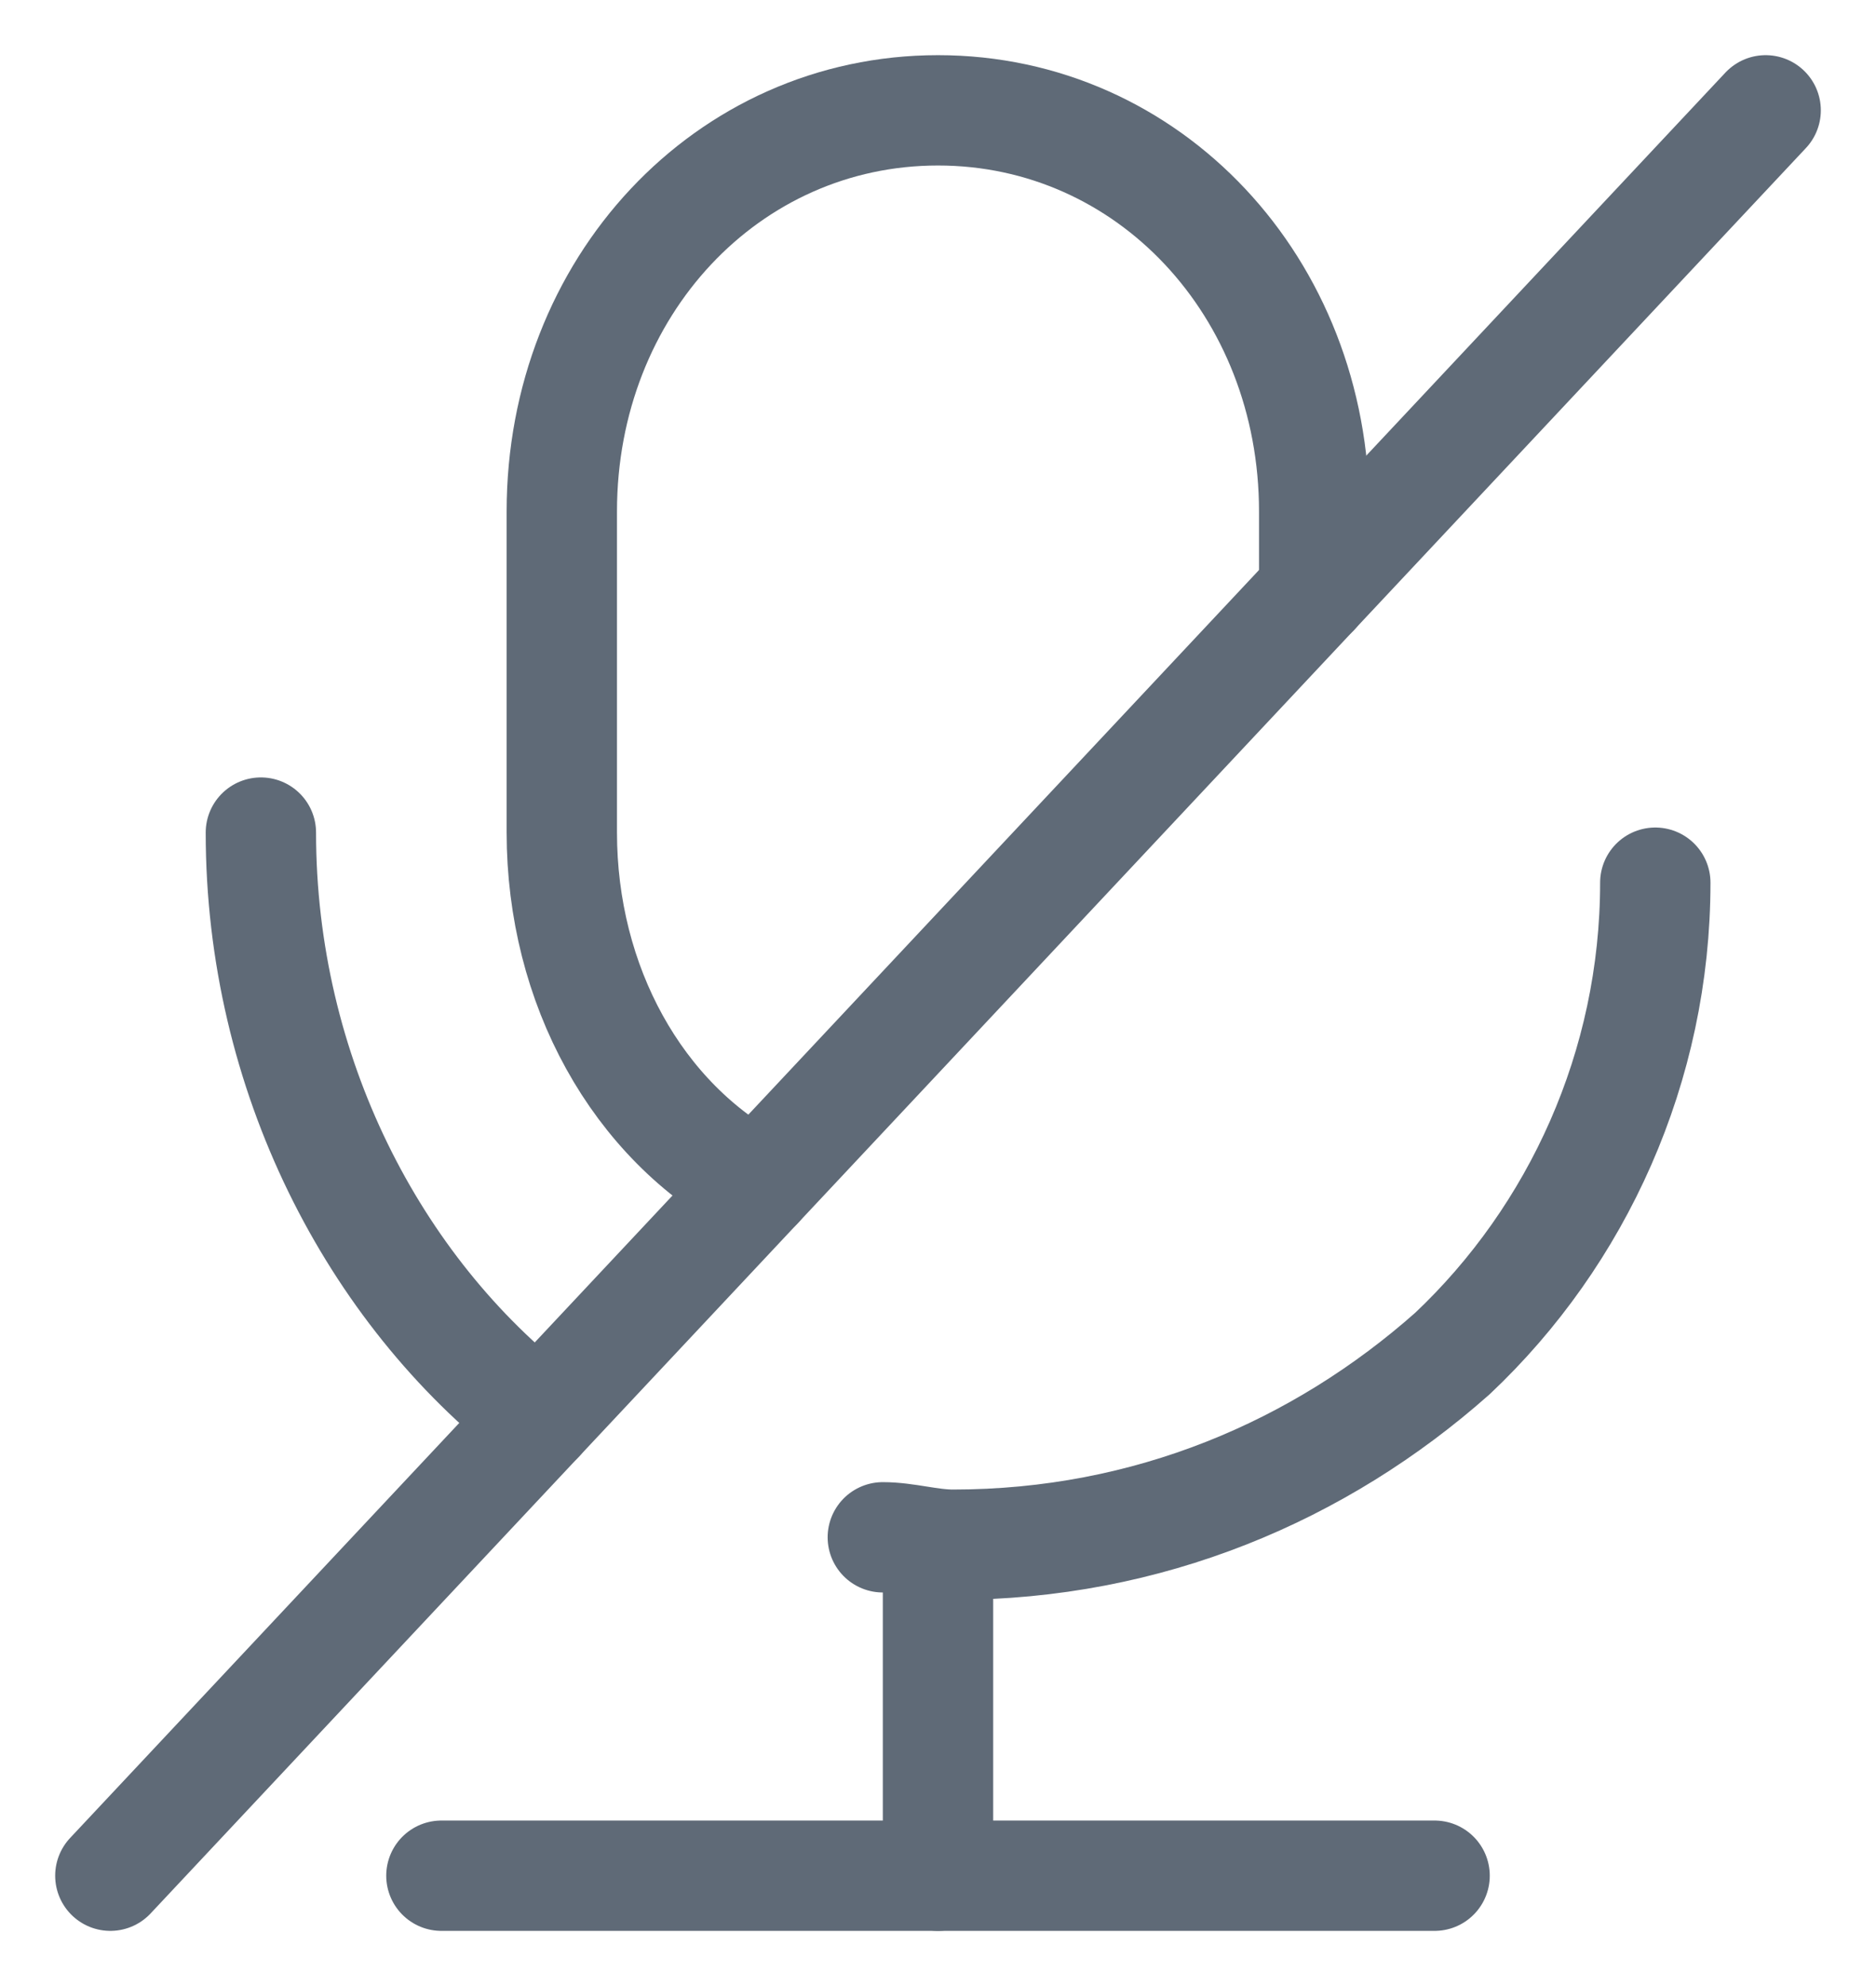 <svg width="17" height="18" viewBox="0 0 17 18" fill="none" xmlns="http://www.w3.org/2000/svg">
<path d="M6.864 10.745C5.773 10.164 5.091 8.927 5.091 7.545V4.636C5.091 2.6 6.591 1 8.5 1C10.409 1 11.909 2.6 11.909 4.636V5.364" stroke="#5F6A77" stroke-miterlimit="10" stroke-linecap="round" stroke-linejoin="round"/>
<path d="M8 13.933C8.212 13.933 8.424 14 8.636 14C10.404 14 11.96 13.333 13.162 12.267C14.293 11.2 15 9.667 15 8" stroke="#5F6A77" stroke-miterlimit="10" stroke-linecap="round" stroke-linejoin="round"/>
<path d="M2.364 7.546C2.364 9.728 3.386 11.691 4.886 12.855" stroke="#5F6A77" stroke-miterlimit="10" stroke-linecap="round" stroke-linejoin="round"/>
<path d="M13 17L4 17" stroke="#5F6A77" stroke-miterlimit="10" stroke-linecap="round" stroke-linejoin="round"/>
<path d="M8.5 14.091V17" stroke="#5F6A77" stroke-miterlimit="10" stroke-linecap="round" stroke-linejoin="round"/>
<path d="M1 17L16 1" stroke="#5F6A77" stroke-miterlimit="10" stroke-linecap="round" stroke-linejoin="round"/>
</svg>
